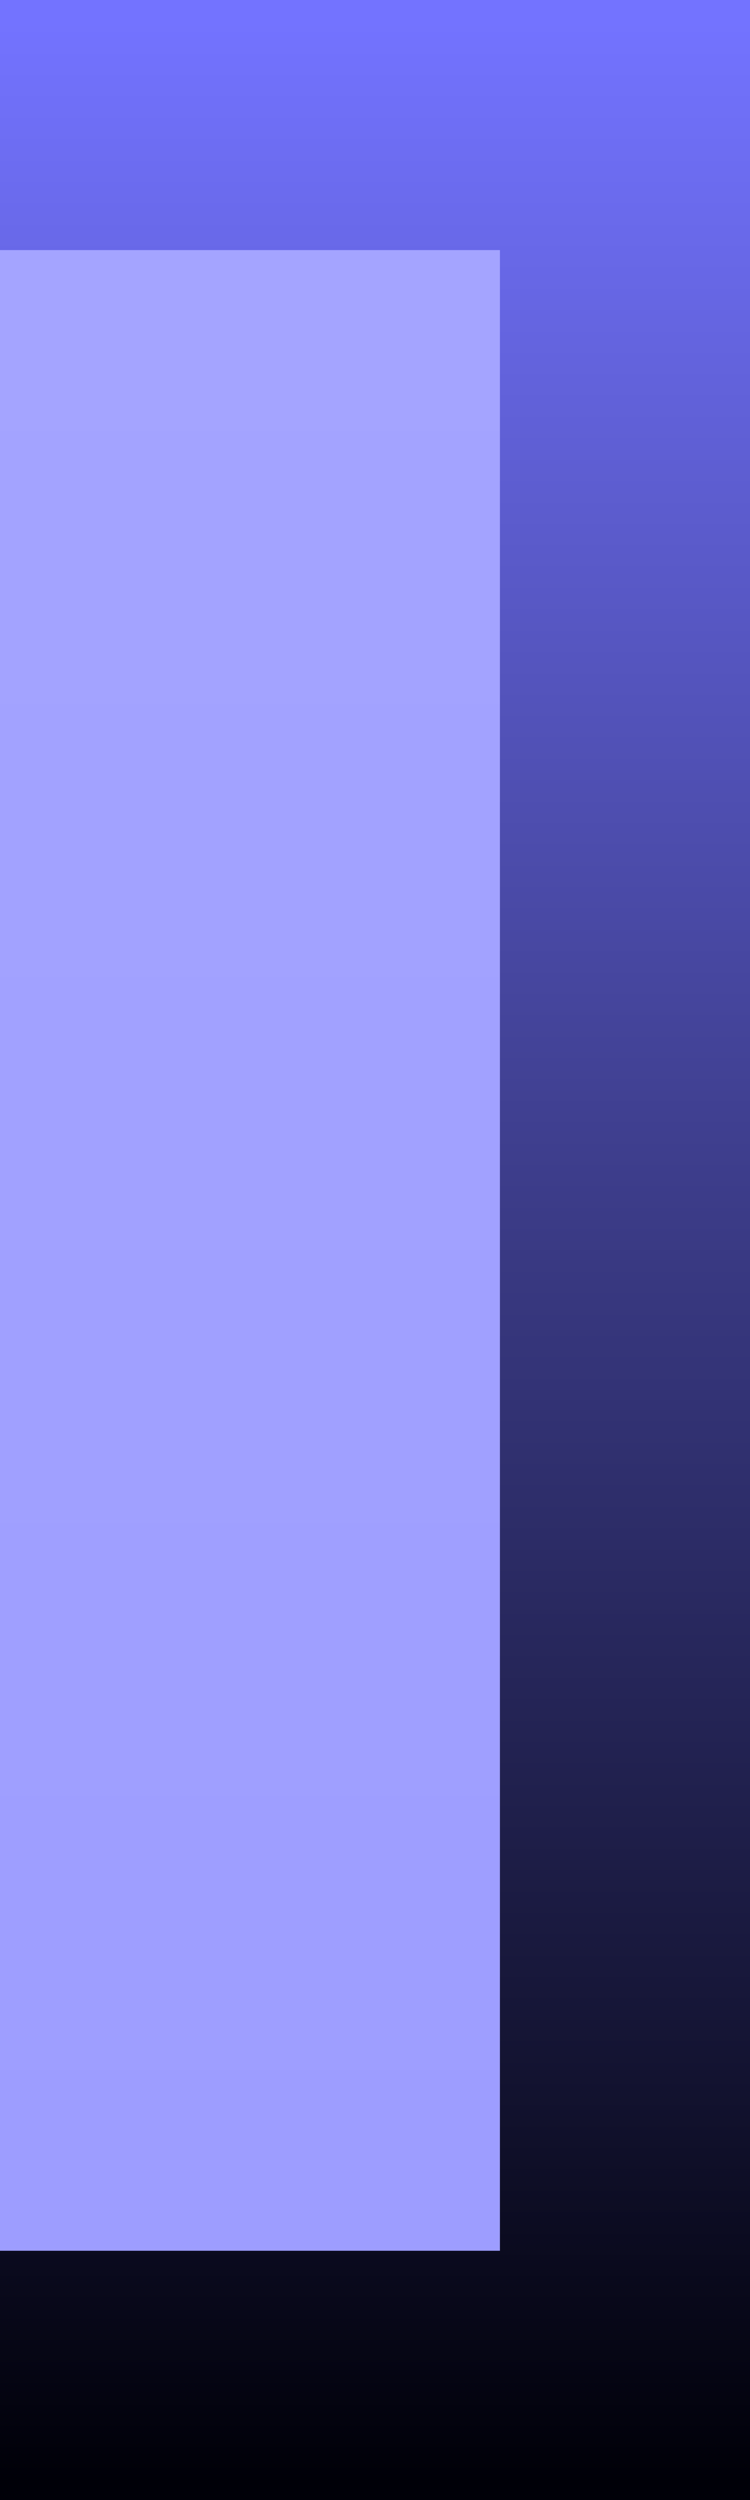 <svg width="3" height="10" xmlns="http://www.w3.org/2000/svg" fill-rule="evenodd" clip-rule="evenodd" stroke-linejoin="round" stroke-miterlimit="2"><path fill="url(#_Linear1)" d="M0 0h7v10H0z" transform="matrix(0 1.429 -.7 0 3 0)"/><path d="M7 0v10H0V0h7zM.7 8.571h5.6V1.429H.7v7.142z" fill="url(#_Linear2)" transform="matrix(0 1.429 -.7 0 3 0)"/><defs><linearGradient id="_Linear1" x1="0" y1="0" x2="1" y2="0" gradientUnits="userSpaceOnUse" gradientTransform="matrix(7 0 0 10 0 5)"><stop offset="0" stop-color="#a5a5ff"/><stop offset="1" stop-color="#9c9cff"/></linearGradient><linearGradient id="_Linear2" x1="0" y1="0" x2="1" y2="0" gradientUnits="userSpaceOnUse" gradientTransform="matrix(7 0 0 10 0 5)"><stop offset="0" stop-color="#7373ff"/><stop offset="1" stop-color="#000008"/></linearGradient></defs></svg>